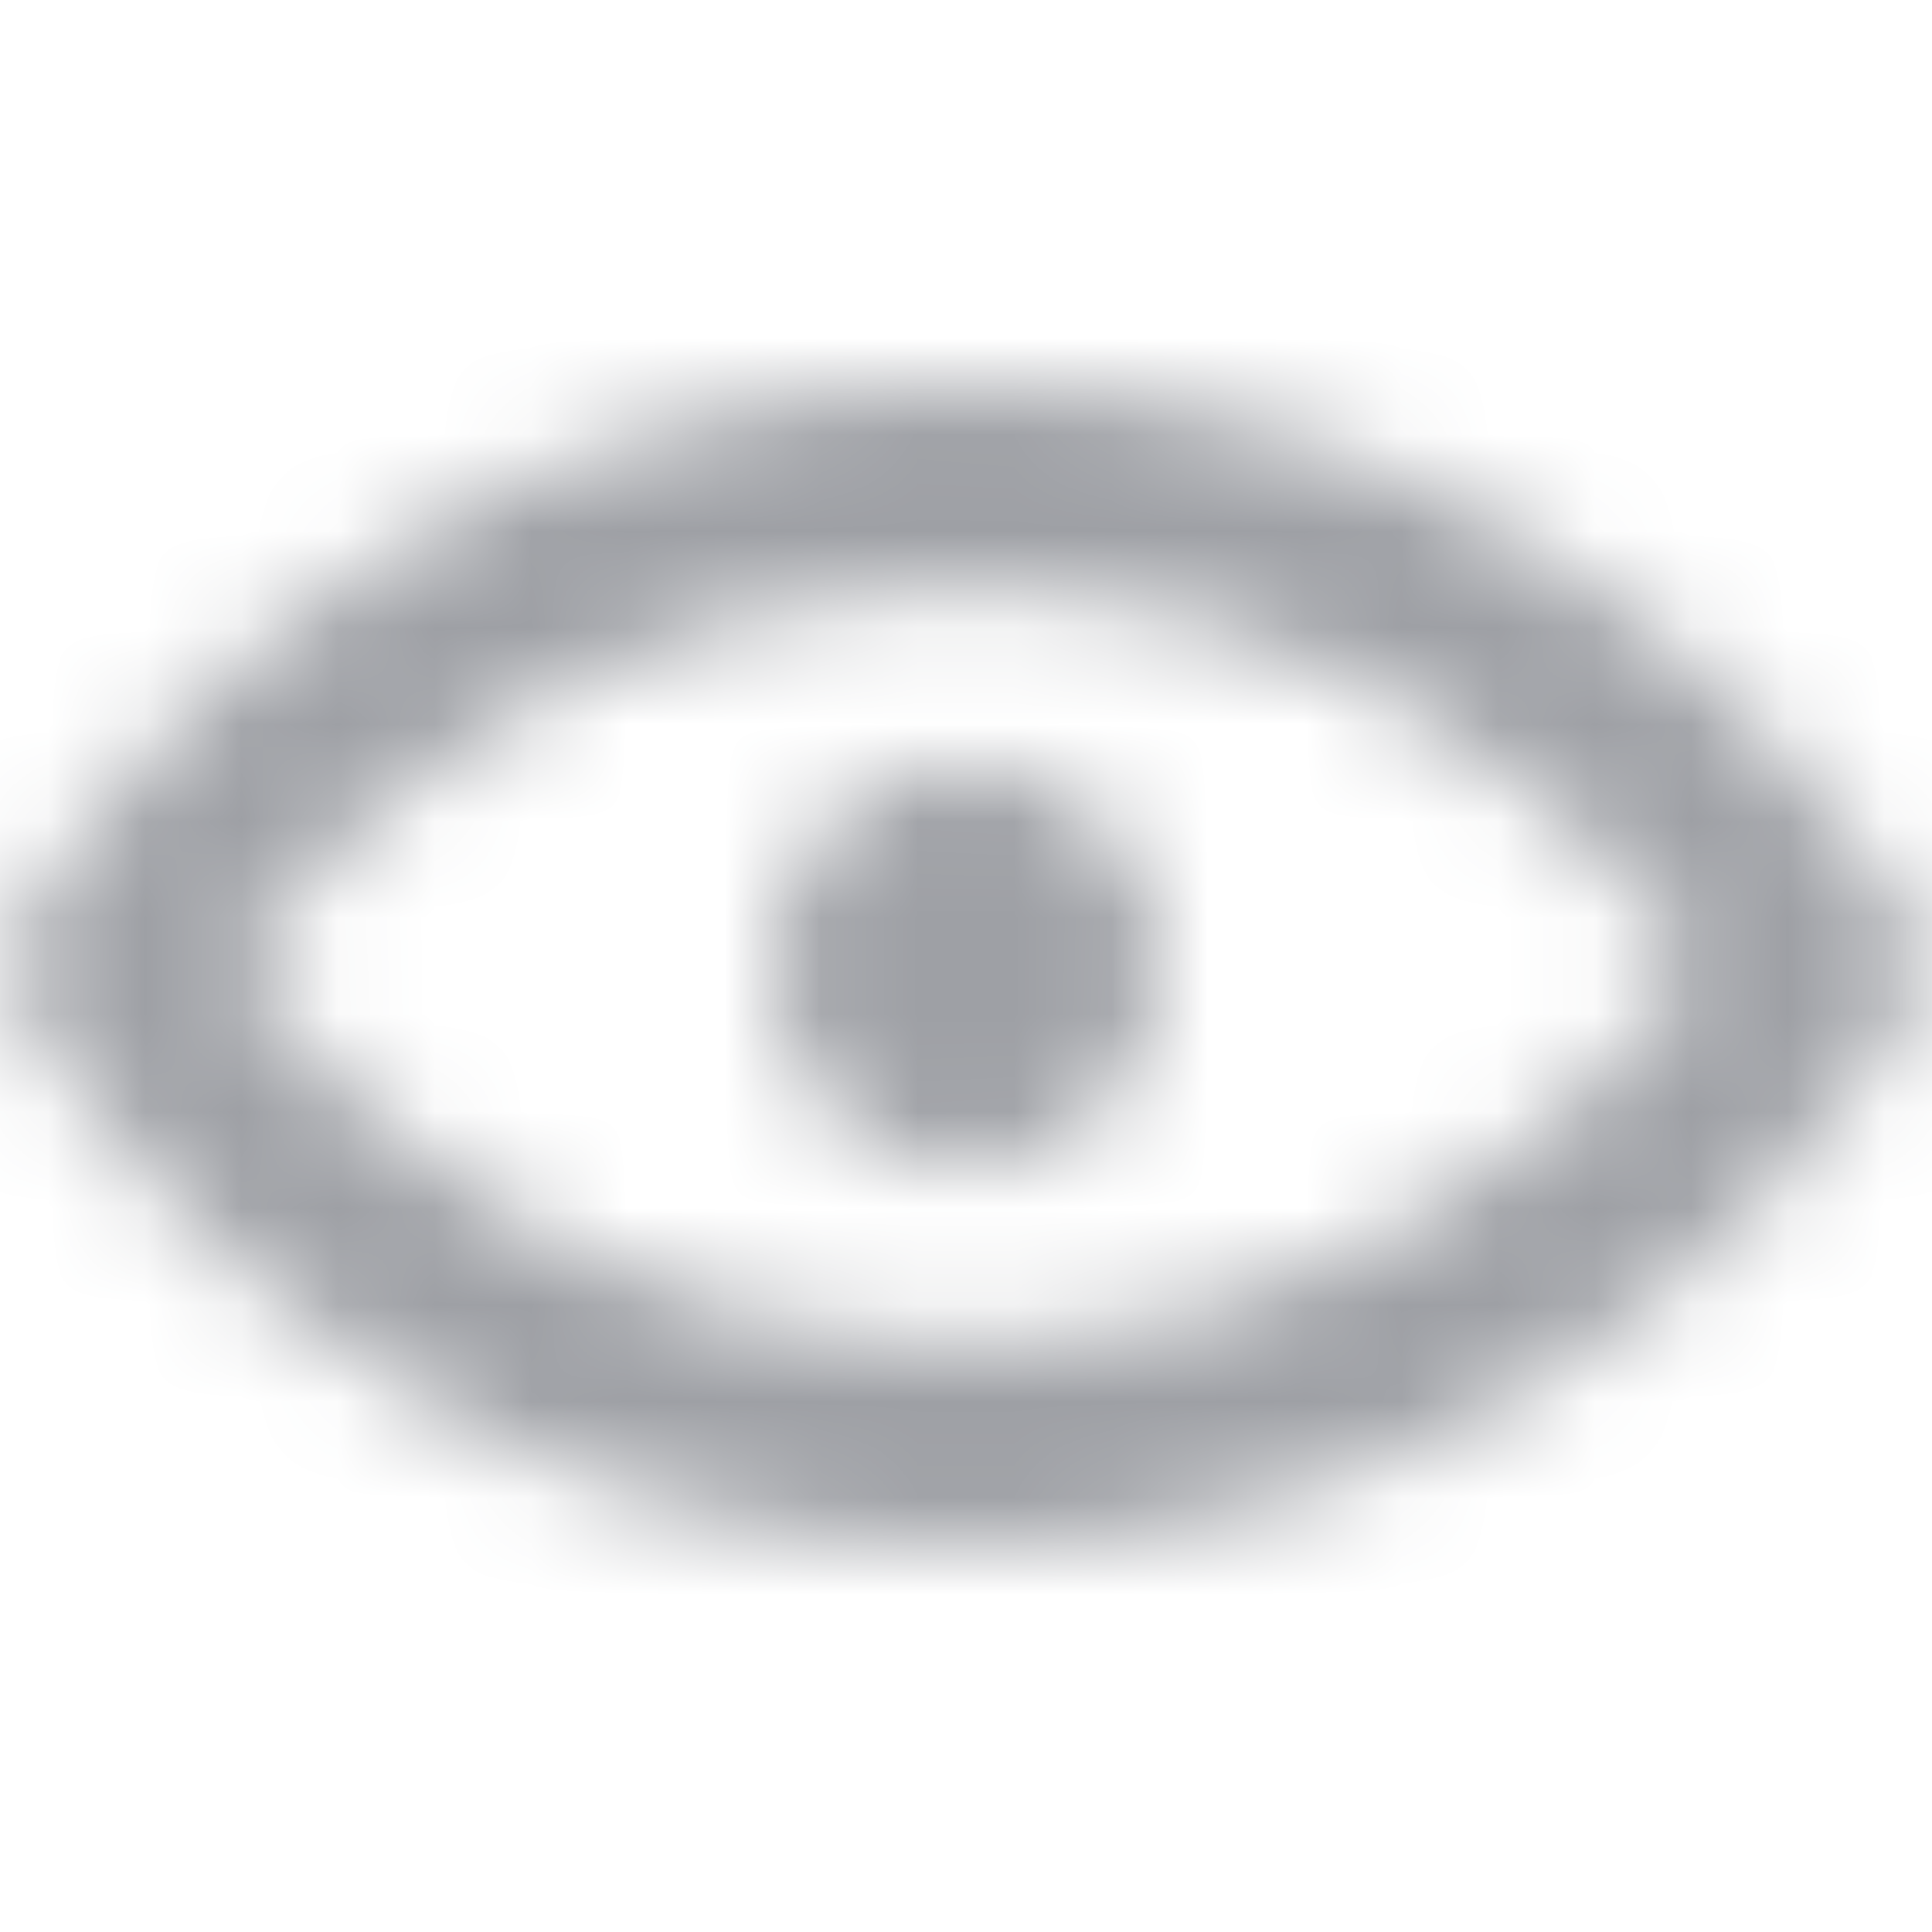 <?xml version="1.0" encoding="UTF-8"?>
<svg width="20px" height="20px" viewBox="0 0 20 20" version="1.1" xmlns="http://www.w3.org/2000/svg" xmlns:xlink="http://www.w3.org/1999/xlink">
    <!-- Generator: sketchtool 52.5 (67469) - http://www.bohemiancoding.com/sketch -->
    <title>4F903331-0A8C-4659-BF7C-C4D35D9F0C10</title>
    <desc>Created with sketchtool.</desc>
    <defs>
        <path d="M12,10.001 C12,11.148 11.105,12.077 10,12.077 C8.895,12.077 8,11.148 8,10.001 C8,8.853 8.895,7.924 10,7.924 C11.105,7.924 12,8.853 12,10.001 M10,13.924 C7.011,13.924 4.195,12.447 2.399,10.001 C4.195,7.554 7.011,6.076 10,6.076 C12.989,6.076 15.805,7.554 17.601,10.001 C15.805,12.447 12.989,13.924 10,13.924 M10,4 C5.724,4 1.999,6.417 0,10.001 C1.999,13.584 5.724,16 10,16 C14.276,16 18.001,13.584 20,10.001 C18.001,6.417 14.276,4 10,4" id="path-1"></path>
    </defs>
    <g id="Symbols" stroke="none" stroke-width="1" fill="none" fill-rule="evenodd">
        <g id="Icon/20px/view_simple-[#815]">
            <mask id="mask-2" fill="white">
                <use xlink:href="#path-1"></use>
            </mask>
            <use id="view_simple-[#815]" fill-opacity="0" fill="#FFFFFF" xlink:href="#path-1"></use>
            <g id="⚙️Atoms/Colour/Grey-Darker/1---100%" mask="url(#mask-2)" fill="#9EA0A5">
                <g transform="translate(-1, -1)" id="Colour">
                    <rect x="0" y="0" width="22" height="22"></rect>
                </g>
            </g>
        </g>
    </g>
</svg>